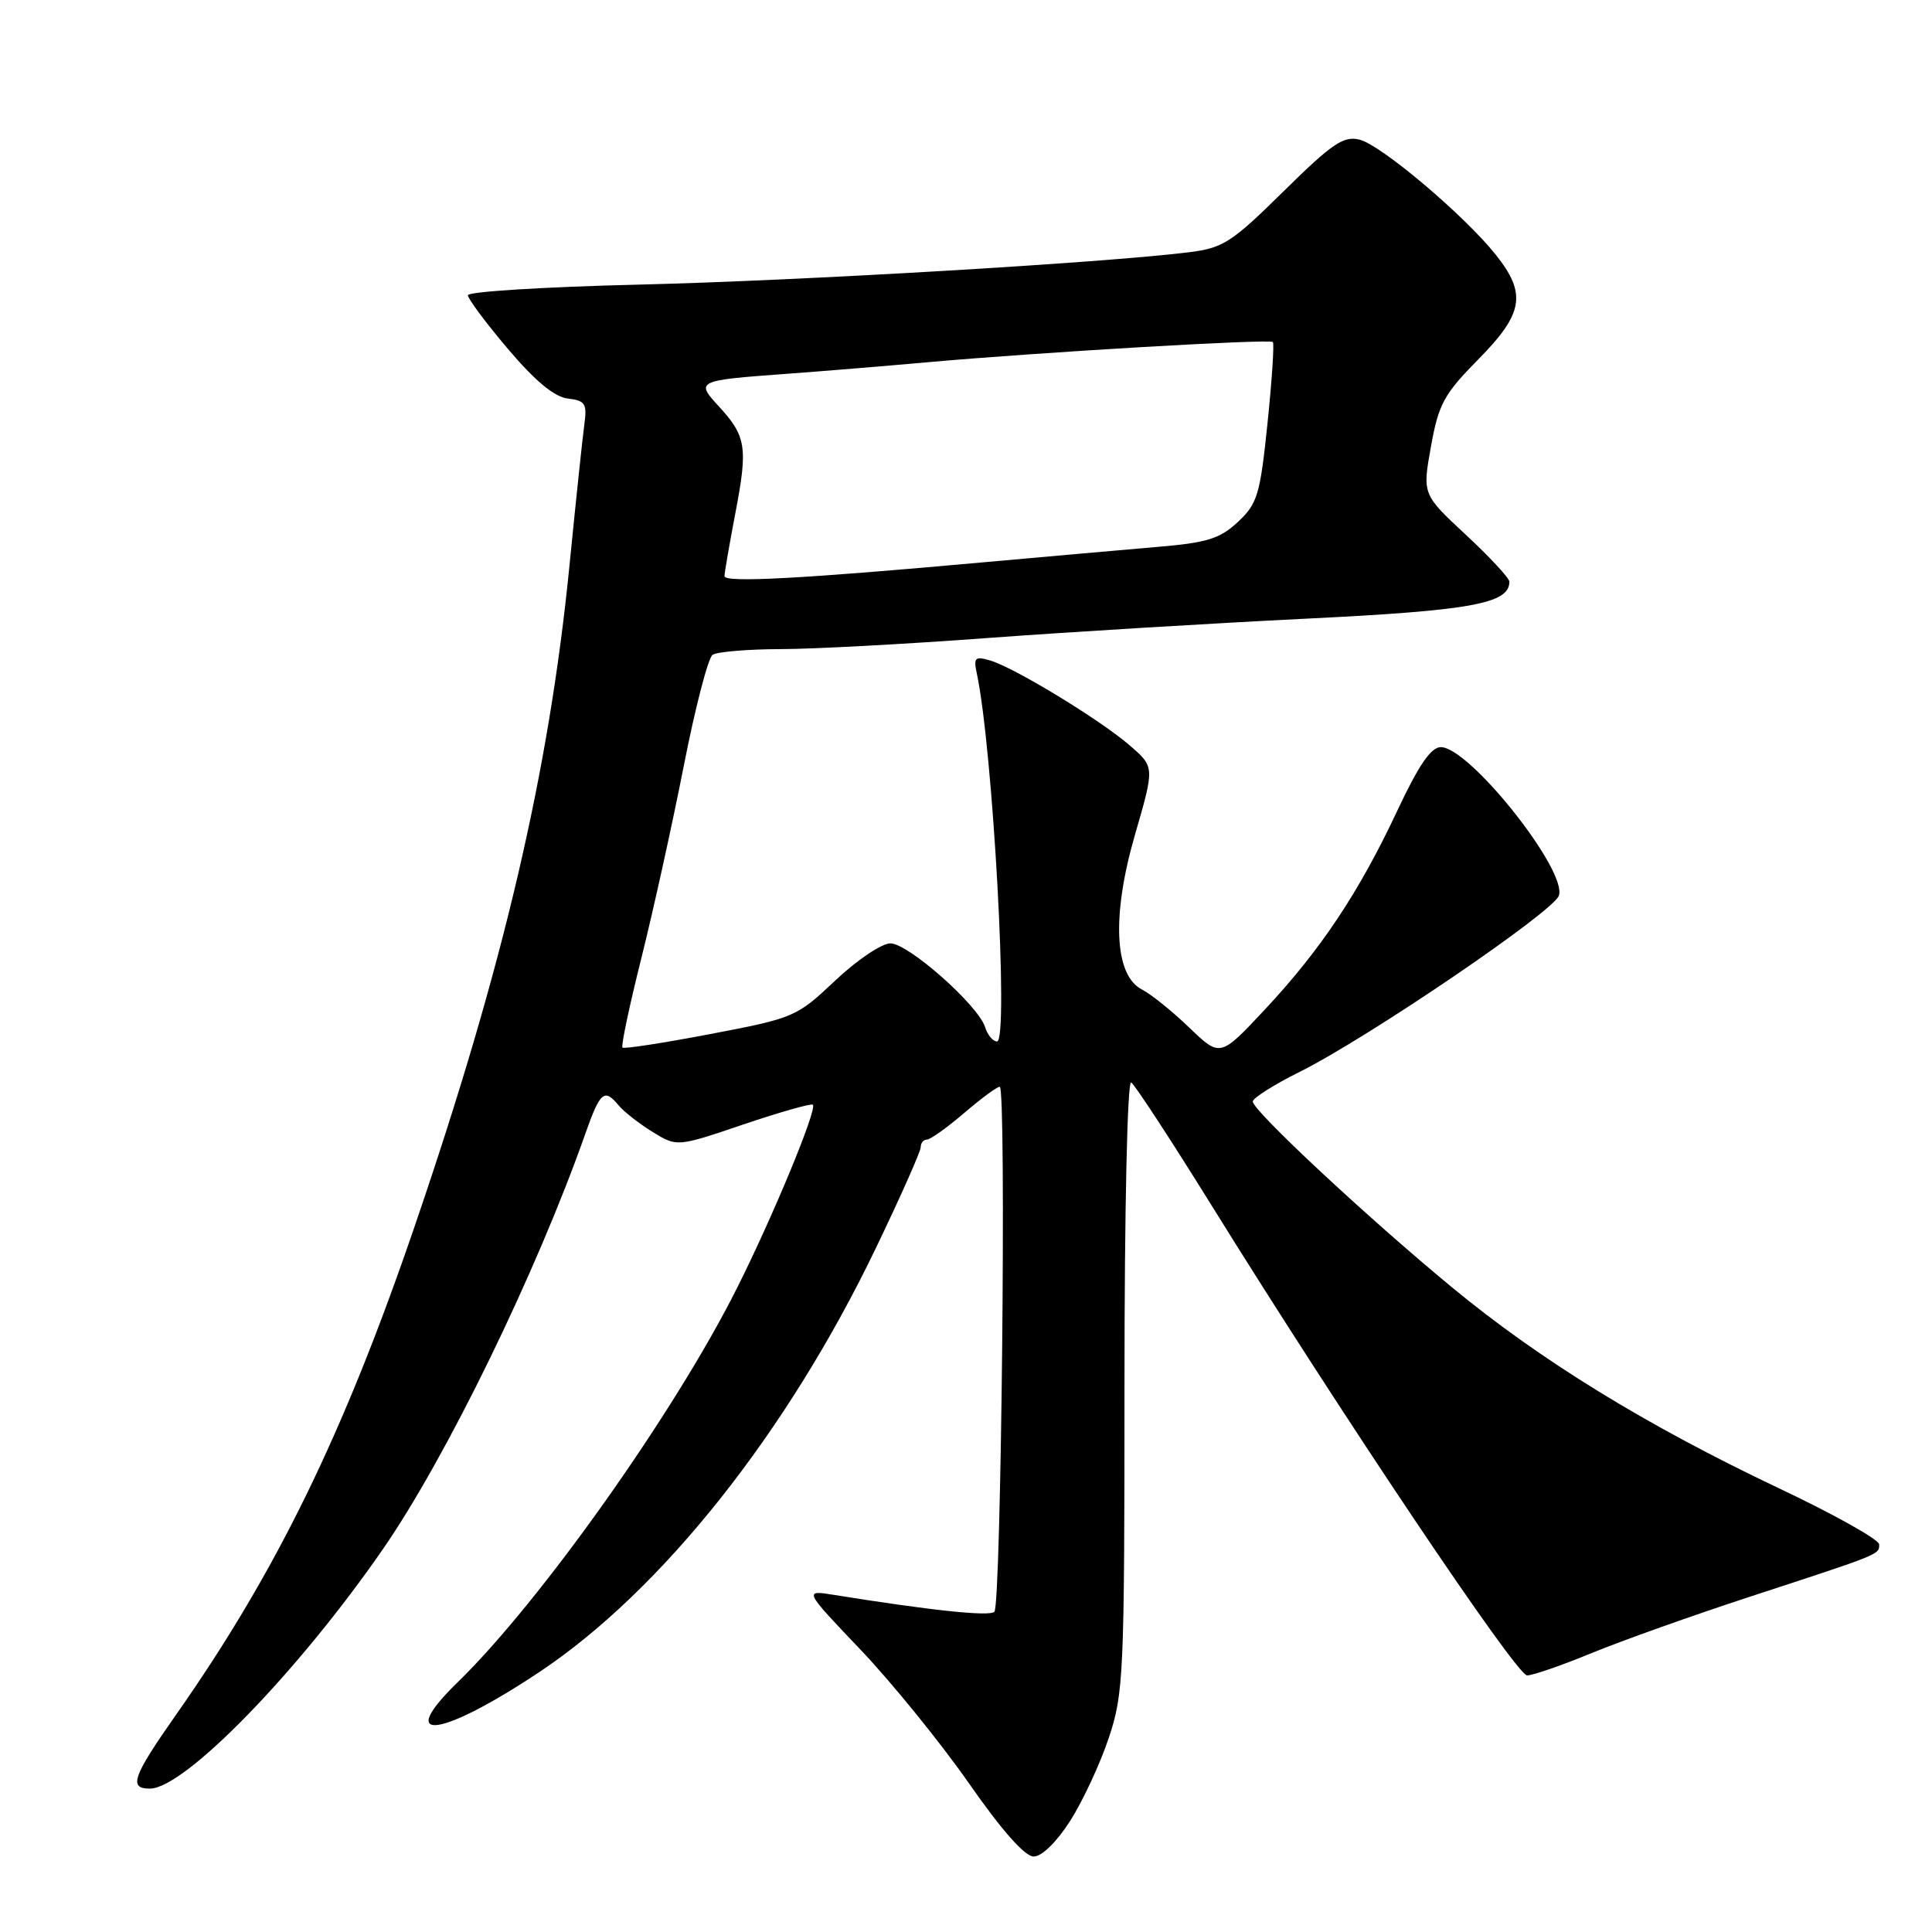 <?xml version="1.0" encoding="UTF-8" standalone="no"?>
<!DOCTYPE svg PUBLIC "-//W3C//DTD SVG 1.1//EN" "http://www.w3.org/Graphics/SVG/1.1/DTD/svg11.dtd" >
<svg xmlns="http://www.w3.org/2000/svg" xmlns:xlink="http://www.w3.org/1999/xlink" version="1.1" viewBox="0 0 256 256">
 <g >
 <path fill="currentColor"
d=" M 141.82 241.25 C 143.48 238.64 145.78 233.70 146.92 230.28 C 148.89 224.39 149.00 221.91 149.00 183.47 C 149.00 160.13 149.38 143.11 149.89 143.43 C 150.37 143.73 155.17 151.07 160.55 159.74 C 177.82 187.57 200.93 222.00 202.35 222.00 C 203.11 222.00 206.94 220.67 210.88 219.05 C 214.82 217.43 224.24 214.07 231.82 211.59 C 249.29 205.88 249.00 206.00 249.00 204.64 C 249.00 204.01 243.04 200.67 235.75 197.22 C 218.10 188.85 204.05 180.22 192.30 170.50 C 181.06 161.21 166.00 147.16 166.00 145.96 C 166.00 145.50 168.81 143.72 172.25 142.01 C 181.31 137.48 205.83 120.81 206.56 118.68 C 207.70 115.34 194.71 99.00 190.91 99.00 C 189.61 99.00 187.97 101.41 185.14 107.44 C 180.08 118.23 175.01 125.85 167.59 133.78 C 161.68 140.10 161.68 140.10 157.59 136.17 C 155.34 134.00 152.52 131.73 151.32 131.12 C 147.64 129.24 147.28 121.30 150.41 110.54 C 152.99 101.63 152.99 101.63 149.74 98.81 C 145.88 95.44 134.44 88.47 131.21 87.52 C 129.21 86.93 128.99 87.13 129.42 89.17 C 131.56 99.09 133.70 138.00 132.11 138.00 C 131.57 138.00 130.86 137.15 130.53 136.10 C 129.61 133.19 120.35 125.00 117.98 125.00 C 116.83 125.00 113.54 127.22 110.67 129.93 C 105.57 134.75 105.23 134.90 94.15 137.01 C 87.93 138.20 82.68 139.01 82.48 138.81 C 82.27 138.61 83.40 133.28 84.98 126.97 C 86.56 120.66 89.09 109.20 90.60 101.50 C 92.11 93.80 93.83 87.17 94.42 86.77 C 95.01 86.36 99.10 86.02 103.50 86.01 C 107.90 86.00 120.28 85.33 131.00 84.53 C 141.72 83.74 160.62 82.59 173.00 81.98 C 194.93 80.91 200.00 79.99 200.00 77.08 C 200.00 76.61 197.40 73.80 194.23 70.86 C 188.47 65.50 188.47 65.50 189.61 59.16 C 190.62 53.53 191.34 52.22 195.88 47.62 C 201.87 41.55 202.32 38.93 198.21 33.77 C 194.08 28.57 183.03 19.23 180.17 18.51 C 178.04 17.97 176.54 18.98 170.08 25.35 C 163.17 32.16 162.06 32.87 157.50 33.43 C 145.98 34.85 105.90 37.20 84.75 37.71 C 72.24 38.01 62.00 38.64 62.00 39.12 C 62.00 39.59 64.39 42.80 67.31 46.24 C 70.91 50.49 73.46 52.60 75.24 52.81 C 77.56 53.08 77.81 53.48 77.42 56.31 C 77.18 58.06 76.30 66.44 75.46 74.92 C 72.74 102.32 66.70 128.14 54.95 162.47 C 45.54 190.00 36.60 208.30 23.37 227.15 C 17.56 235.43 17.00 237.00 19.86 237.00 C 24.46 237.00 39.56 221.47 50.80 205.18 C 59.20 193.00 71.10 168.56 77.55 150.25 C 79.53 144.63 80.07 144.17 81.99 146.49 C 82.67 147.31 84.68 148.88 86.46 149.98 C 89.70 151.98 89.70 151.98 98.52 148.99 C 103.37 147.35 107.51 146.18 107.71 146.38 C 108.31 146.97 102.39 161.27 97.62 170.75 C 89.36 187.20 71.57 212.28 60.63 222.92 C 52.27 231.05 58.33 230.29 71.43 221.58 C 87.69 210.76 104.32 189.81 116.08 165.33 C 119.34 158.55 122.00 152.56 122.00 152.01 C 122.00 151.45 122.37 151.00 122.82 151.00 C 123.27 151.00 125.48 149.43 127.73 147.50 C 129.98 145.57 132.11 144.00 132.47 144.00 C 133.37 144.00 132.67 212.66 131.76 213.57 C 131.12 214.22 123.38 213.40 110.50 211.33 C 106.50 210.69 106.50 210.69 114.04 218.61 C 118.19 222.97 124.63 230.92 128.37 236.27 C 132.73 242.53 135.80 246.00 136.97 246.00 C 138.05 246.00 140.02 244.07 141.82 241.25 Z  M 96.00 76.34 C 96.00 75.88 96.67 72.02 97.48 67.78 C 99.11 59.24 98.87 57.76 95.19 53.78 C 92.16 50.50 92.37 50.40 104.00 49.55 C 108.67 49.21 117.22 48.51 123.00 47.99 C 138.10 46.65 168.22 44.89 168.66 45.32 C 168.86 45.53 168.54 50.37 167.95 56.10 C 166.97 65.57 166.62 66.74 164.03 69.16 C 161.63 71.39 159.93 71.92 153.34 72.47 C 149.03 72.84 138.75 73.75 130.50 74.49 C 106.23 76.69 96.00 77.24 96.00 76.34 Z "/>
</g>
</svg>